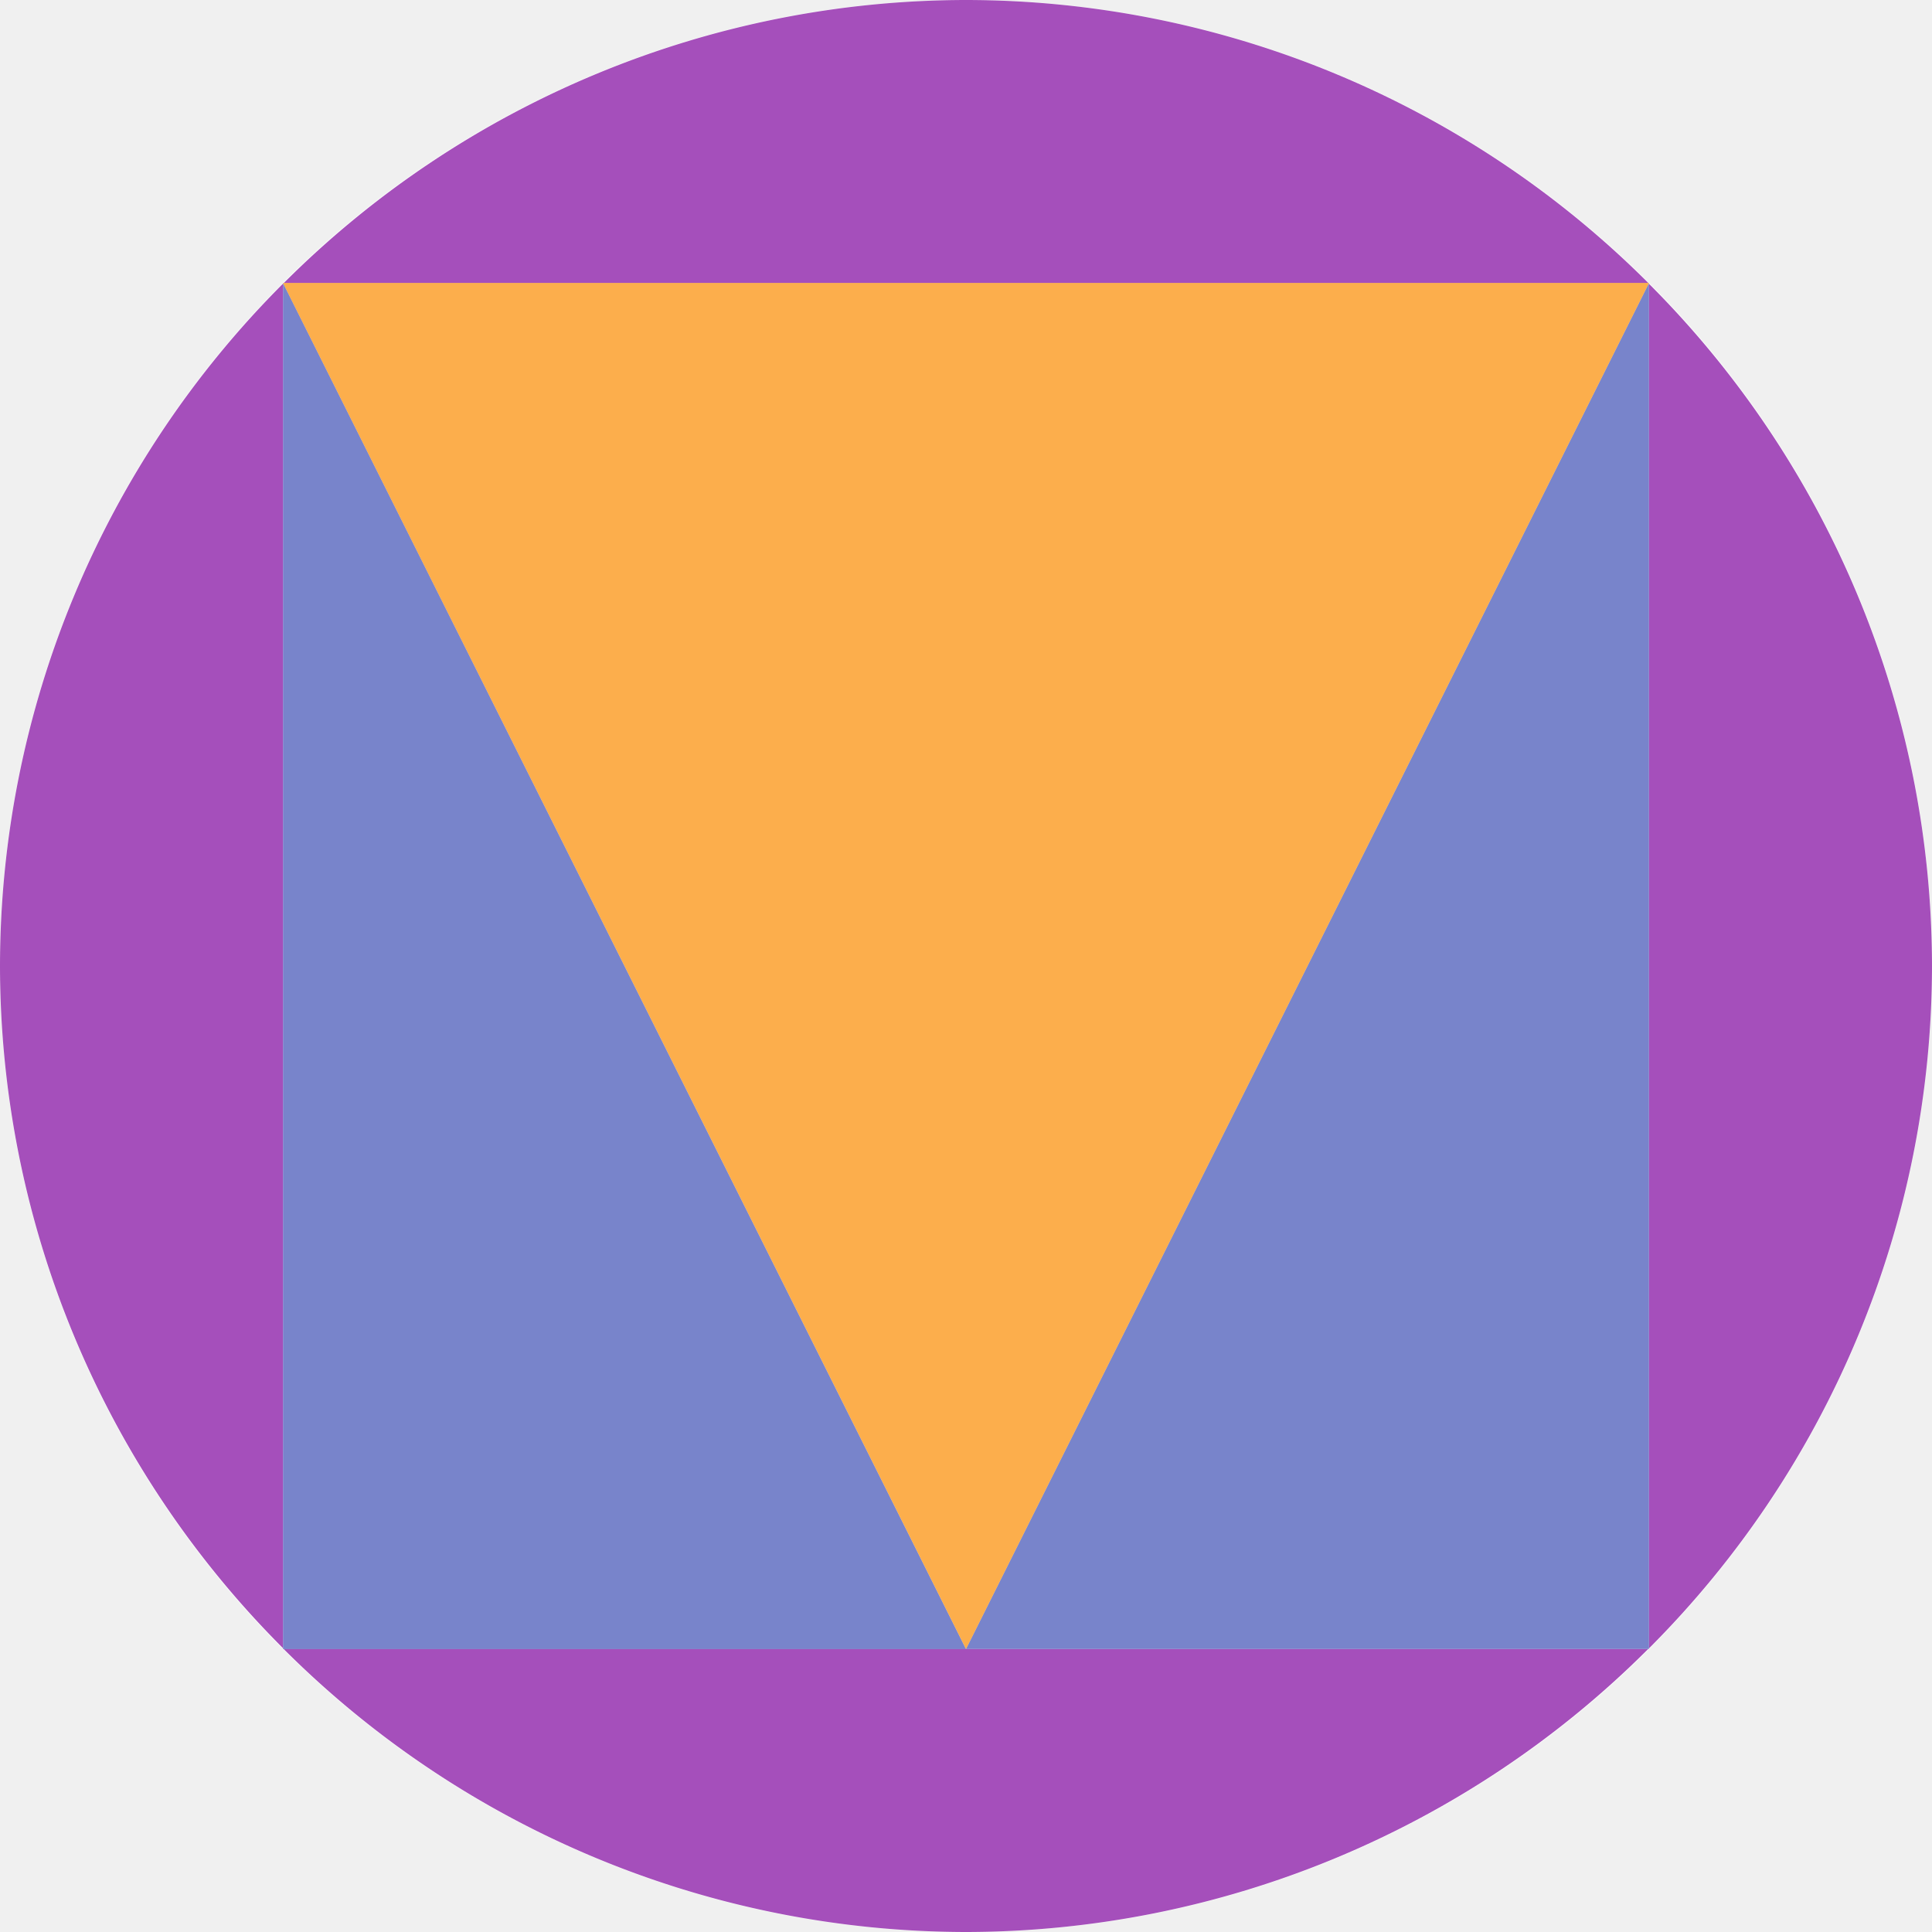 <svg
   xmlns="http://www.w3.org/2000/svg"
   version="1.1"
   viewBox="0 0 24 24">
    <path
       d="M 0,0 V 12 A 12,12 0 0 1 12,0 Z"
       style="fill:#666;fill-opacity:0.1" />
    <path
       d="M 12,0 A 12,12 0 0 1 24,12 V 0 Z"
       style="fill:#666;fill-opacity:0.1" />
    <path
       d="M 24,12 A 12,12 0 0 1 12,24 h 12 z"
       style="fill:#666;fill-opacity:0.1" />
    <path
       d="M 12,24 A 12,12 0 0 1 0,12 v 12 z"
       style="fill:#666;fill-opacity:0.1" />
    <path
       d="M 12,0 A 12,12 0 0 0 3.525,3.516 H 20.477 A 12,12 0 0 0 12,0 Z"
       style="fill:#8e24aa;fill-opacity:.8" />
    <path
       d="M 3.516,3.523 A 12,12 0 0 0 0,12 12,12 0 0 0 3.516,20.475 Z"
       style="fill:#8e24aa;fill-opacity:.8" />
    <path
       d="M 20.484,3.525 V 20.477 A 12,12 0 0 0 24,12 12,12 0 0 0 20.484,3.525 Z"
       style="fill:#8e24aa;fill-opacity:.8" />
    <path
       d="M 3.523,20.484 A 12,12 0 0 0 12,24 12,12 0 0 0 20.475,20.484 Z"
       style="fill:#8e24aa;fill-opacity:.8" />
    <path
       d="m 3.516,3.516 v 16.969 H 12 Z"
       style="fill:#3f51b5;fill-opacity:.7" />
    <path
       d="m 12,20.484 h 8.484 V 3.516 Z"
       style="fill:#3f51b5;fill-opacity:.7" />
    <path
       d="M 20.485,3.515 12,20.485 3.515,3.515 Z"
       style="fill:#fb8c00;fill-opacity:.7" />
</svg>
